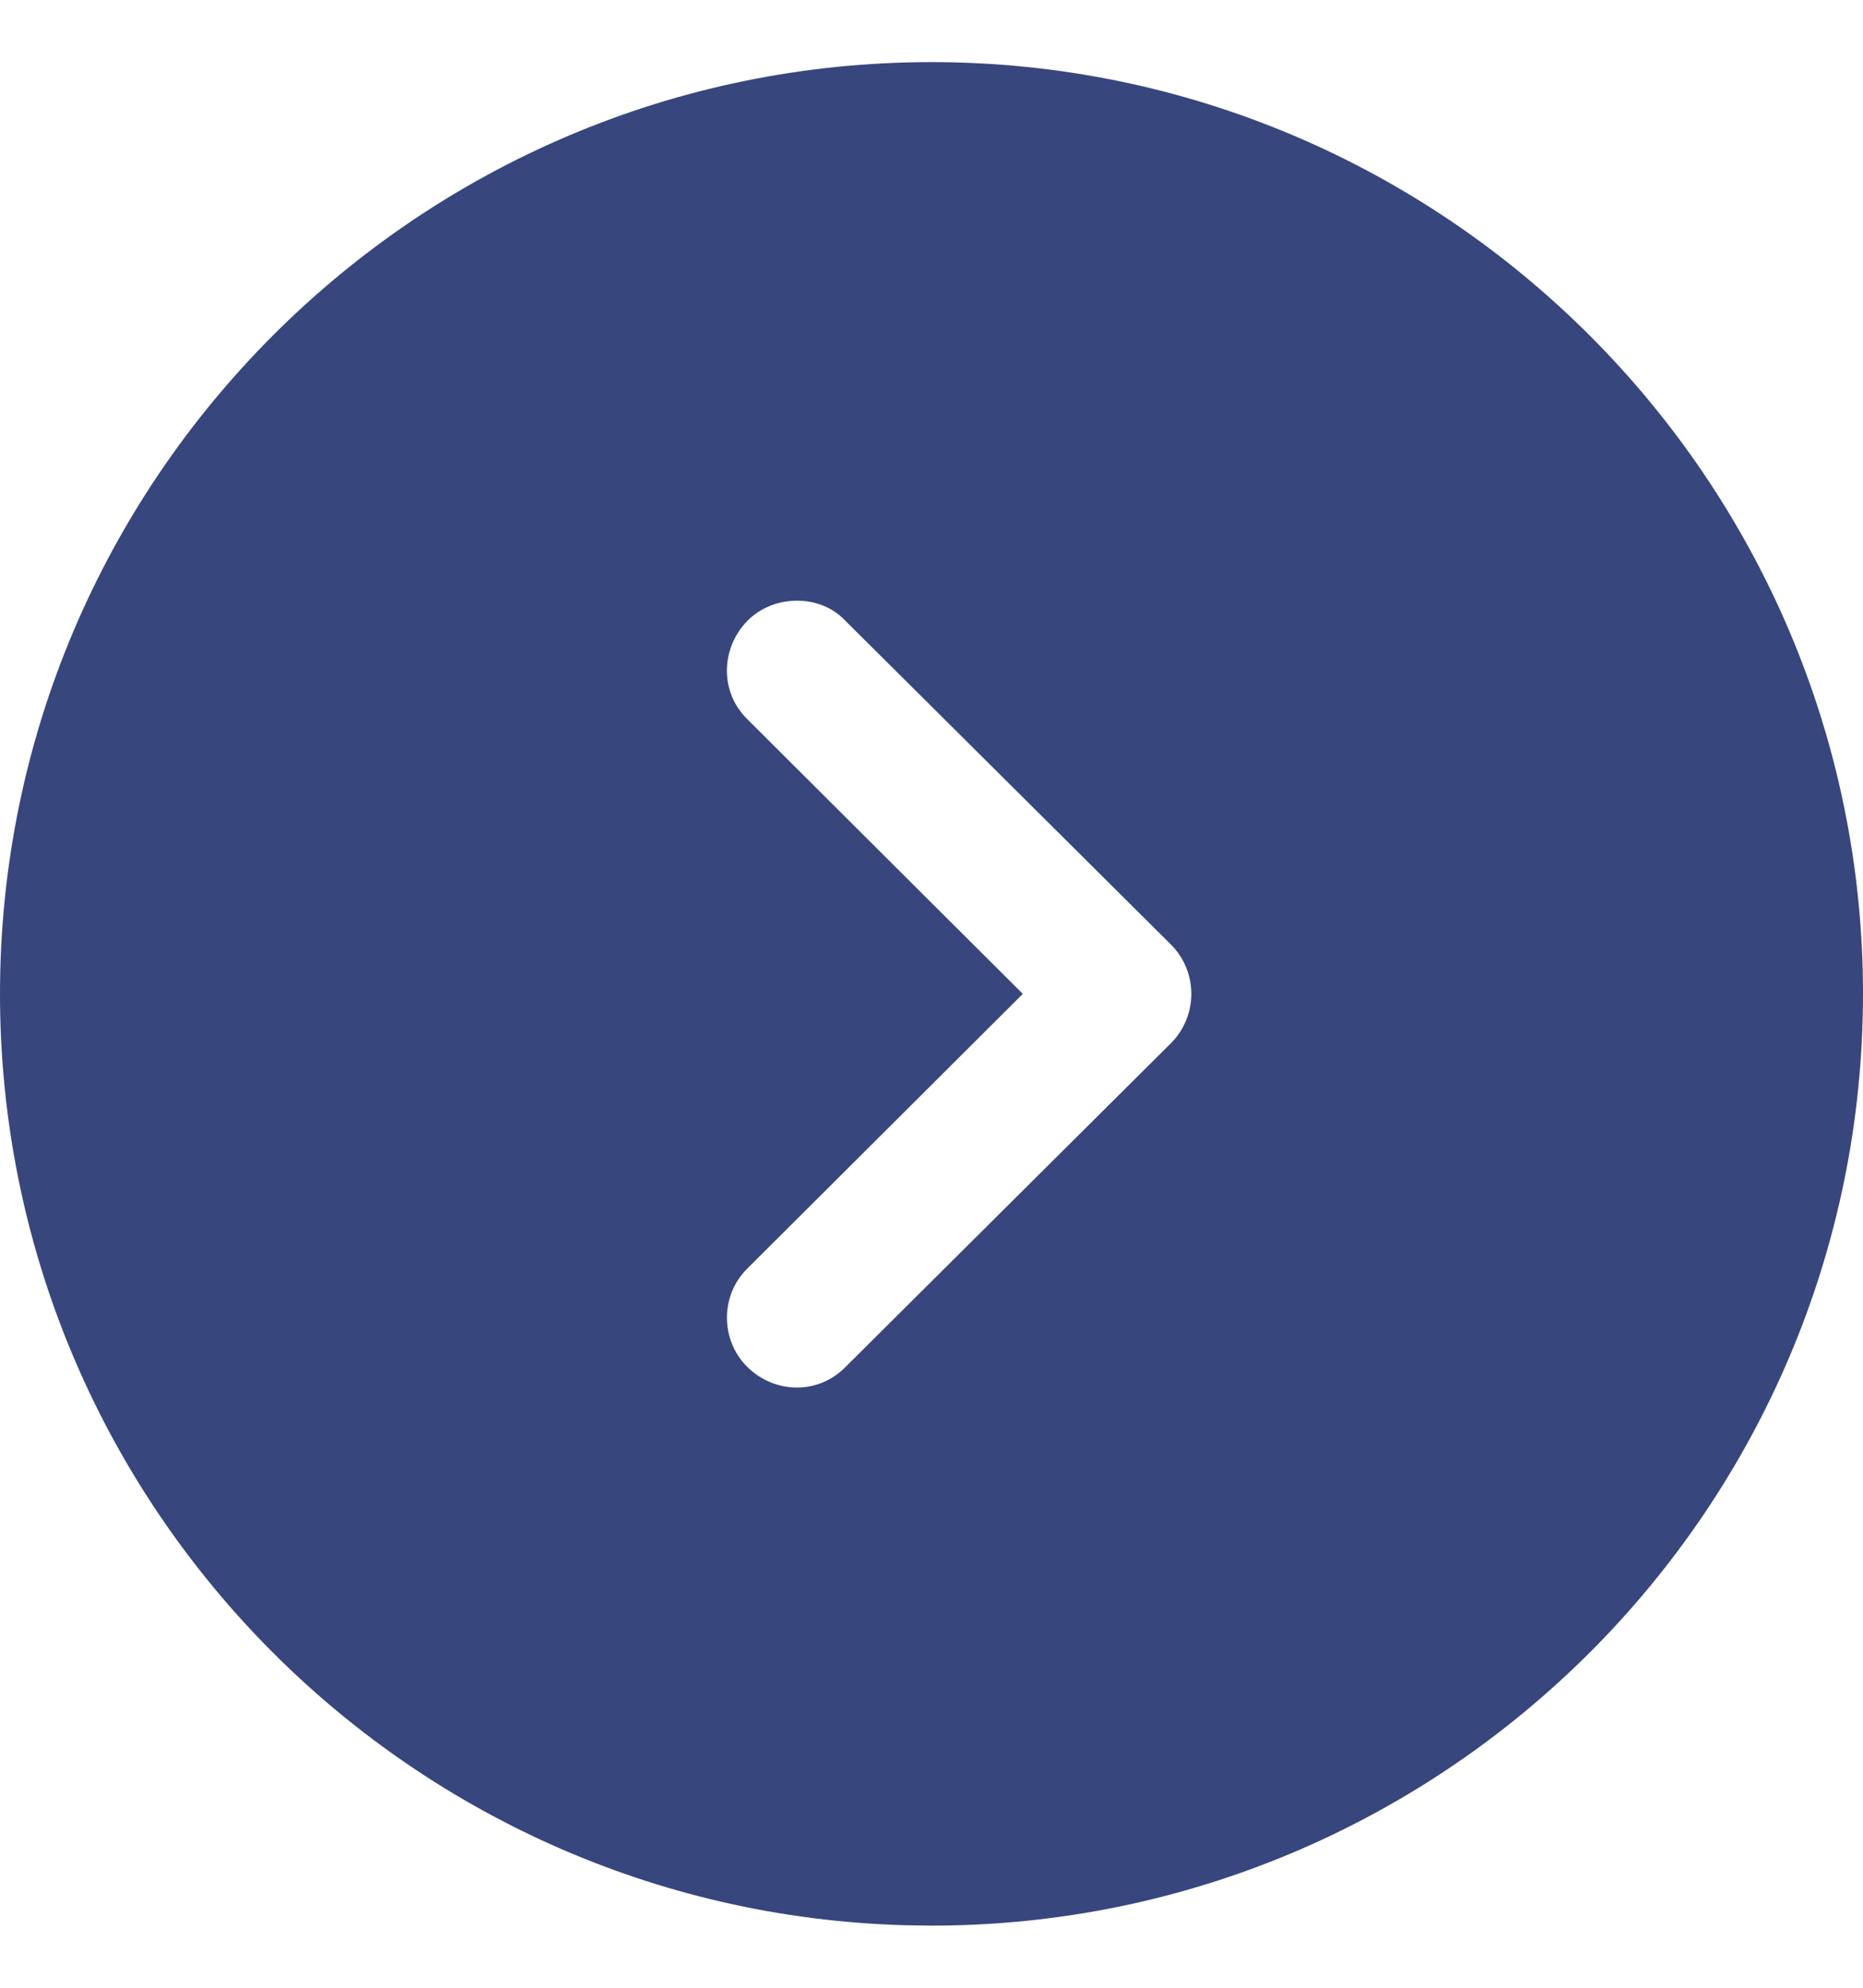 <svg width="15" height="16" viewBox="0 0 15 16" fill="none" xmlns="http://www.w3.org/2000/svg">
<path d="M7.166 11.352L9.78 8.752L9.781 8.751C9.979 8.553 10.092 8.284 10.092 8C10.092 7.716 9.979 7.447 9.781 7.249L9.78 7.248L7.168 4.651C6.959 4.431 6.681 4.335 6.42 4.335C6.148 4.335 5.875 4.433 5.661 4.646L5.661 4.646L5.656 4.652C5.254 5.068 5.244 5.735 5.672 6.151L7.527 8L5.672 9.849C5.248 10.262 5.249 10.941 5.661 11.354C6.077 11.769 6.748 11.779 7.166 11.352ZM14.5 8C14.5 11.862 11.358 14.998 7.503 15L7.301 14.997C3.529 14.892 0.5 11.797 0.5 8C0.5 4.143 3.636 1 7.5 1C11.356 1 14.5 4.144 14.5 8Z" fill="#38467E" stroke="#38467E"/>
</svg>
